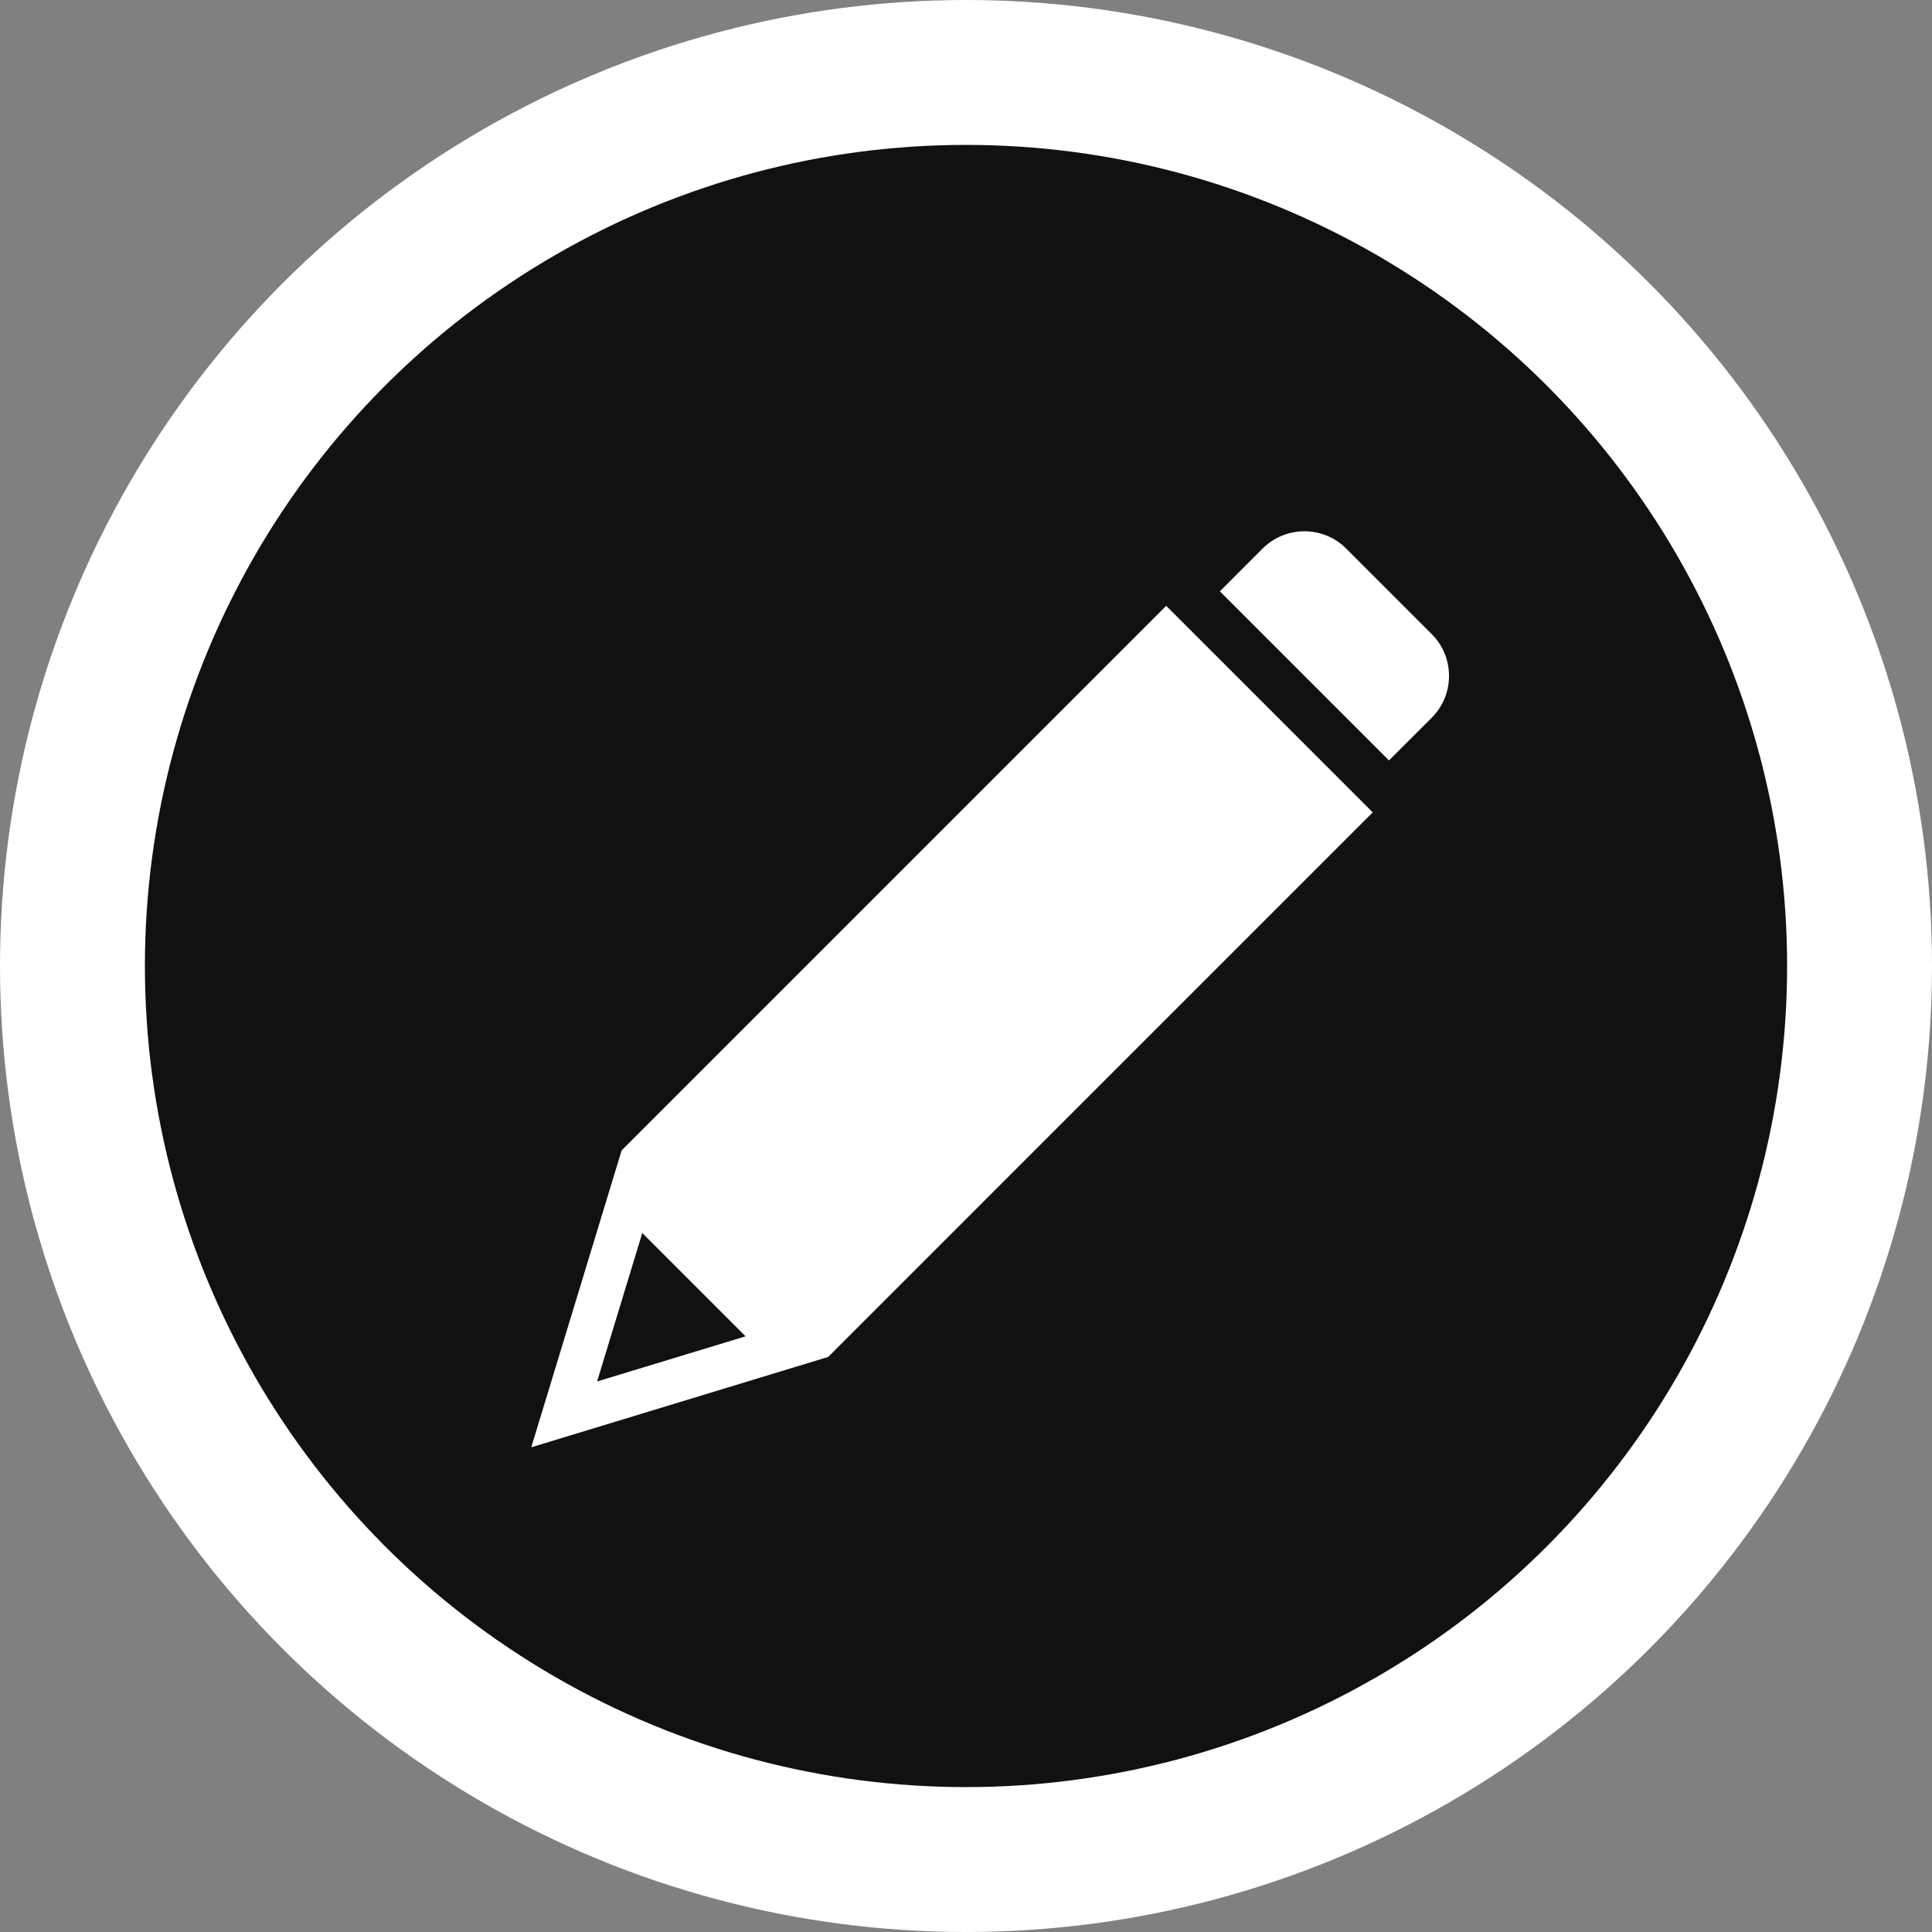 <svg width="40" height="40" viewBox="0 0 40 40" fill="none" xmlns="http://www.w3.org/2000/svg">
<rect x="0" y="0" width="40" height="40" fill="#808080" stroke="none"/>
<circle cx="20" cy="20" r="18.5" fill="black" fill-opacity="0.87" stroke="white" stroke-width="3"/>
<path d="M17.146 28.094C17.146 28.094 17.177 28.064 17.215 28.026L24.441 20.799C24.479 20.762 24.513 20.728 24.516 20.724C24.52 20.721 24.554 20.687 24.591 20.649L28.42 16.82C28.421 16.82 28.421 16.819 28.42 16.818L24.146 12.544C24.146 12.543 24.145 12.543 24.144 12.544L20.315 16.373C20.277 16.411 20.244 16.445 20.24 16.448C20.236 16.452 20.203 16.485 20.165 16.523L12.87 23.818C12.87 23.818 12.87 23.818 12.87 23.819L11 29.962C11 29.963 11.001 29.965 11.002 29.964L17.054 28.122C17.105 28.107 17.146 28.094 17.146 28.094ZM12.363 28.599L13.297 25.531C13.297 25.53 13.299 25.53 13.3 25.531L15.434 27.665C15.435 27.666 15.434 27.667 15.433 27.668L12.365 28.601C12.364 28.602 12.363 28.6 12.363 28.599Z" fill="white"/>
<path d="M29.644 14.858C30.119 14.383 30.119 13.605 29.644 13.13L27.87 11.356C27.395 10.881 26.618 10.881 26.142 11.356L25.257 12.242C25.256 12.242 25.256 12.244 25.257 12.244L28.756 15.743C28.756 15.744 28.757 15.744 28.758 15.743L29.644 14.858Z" fill="white"/>
</svg>
